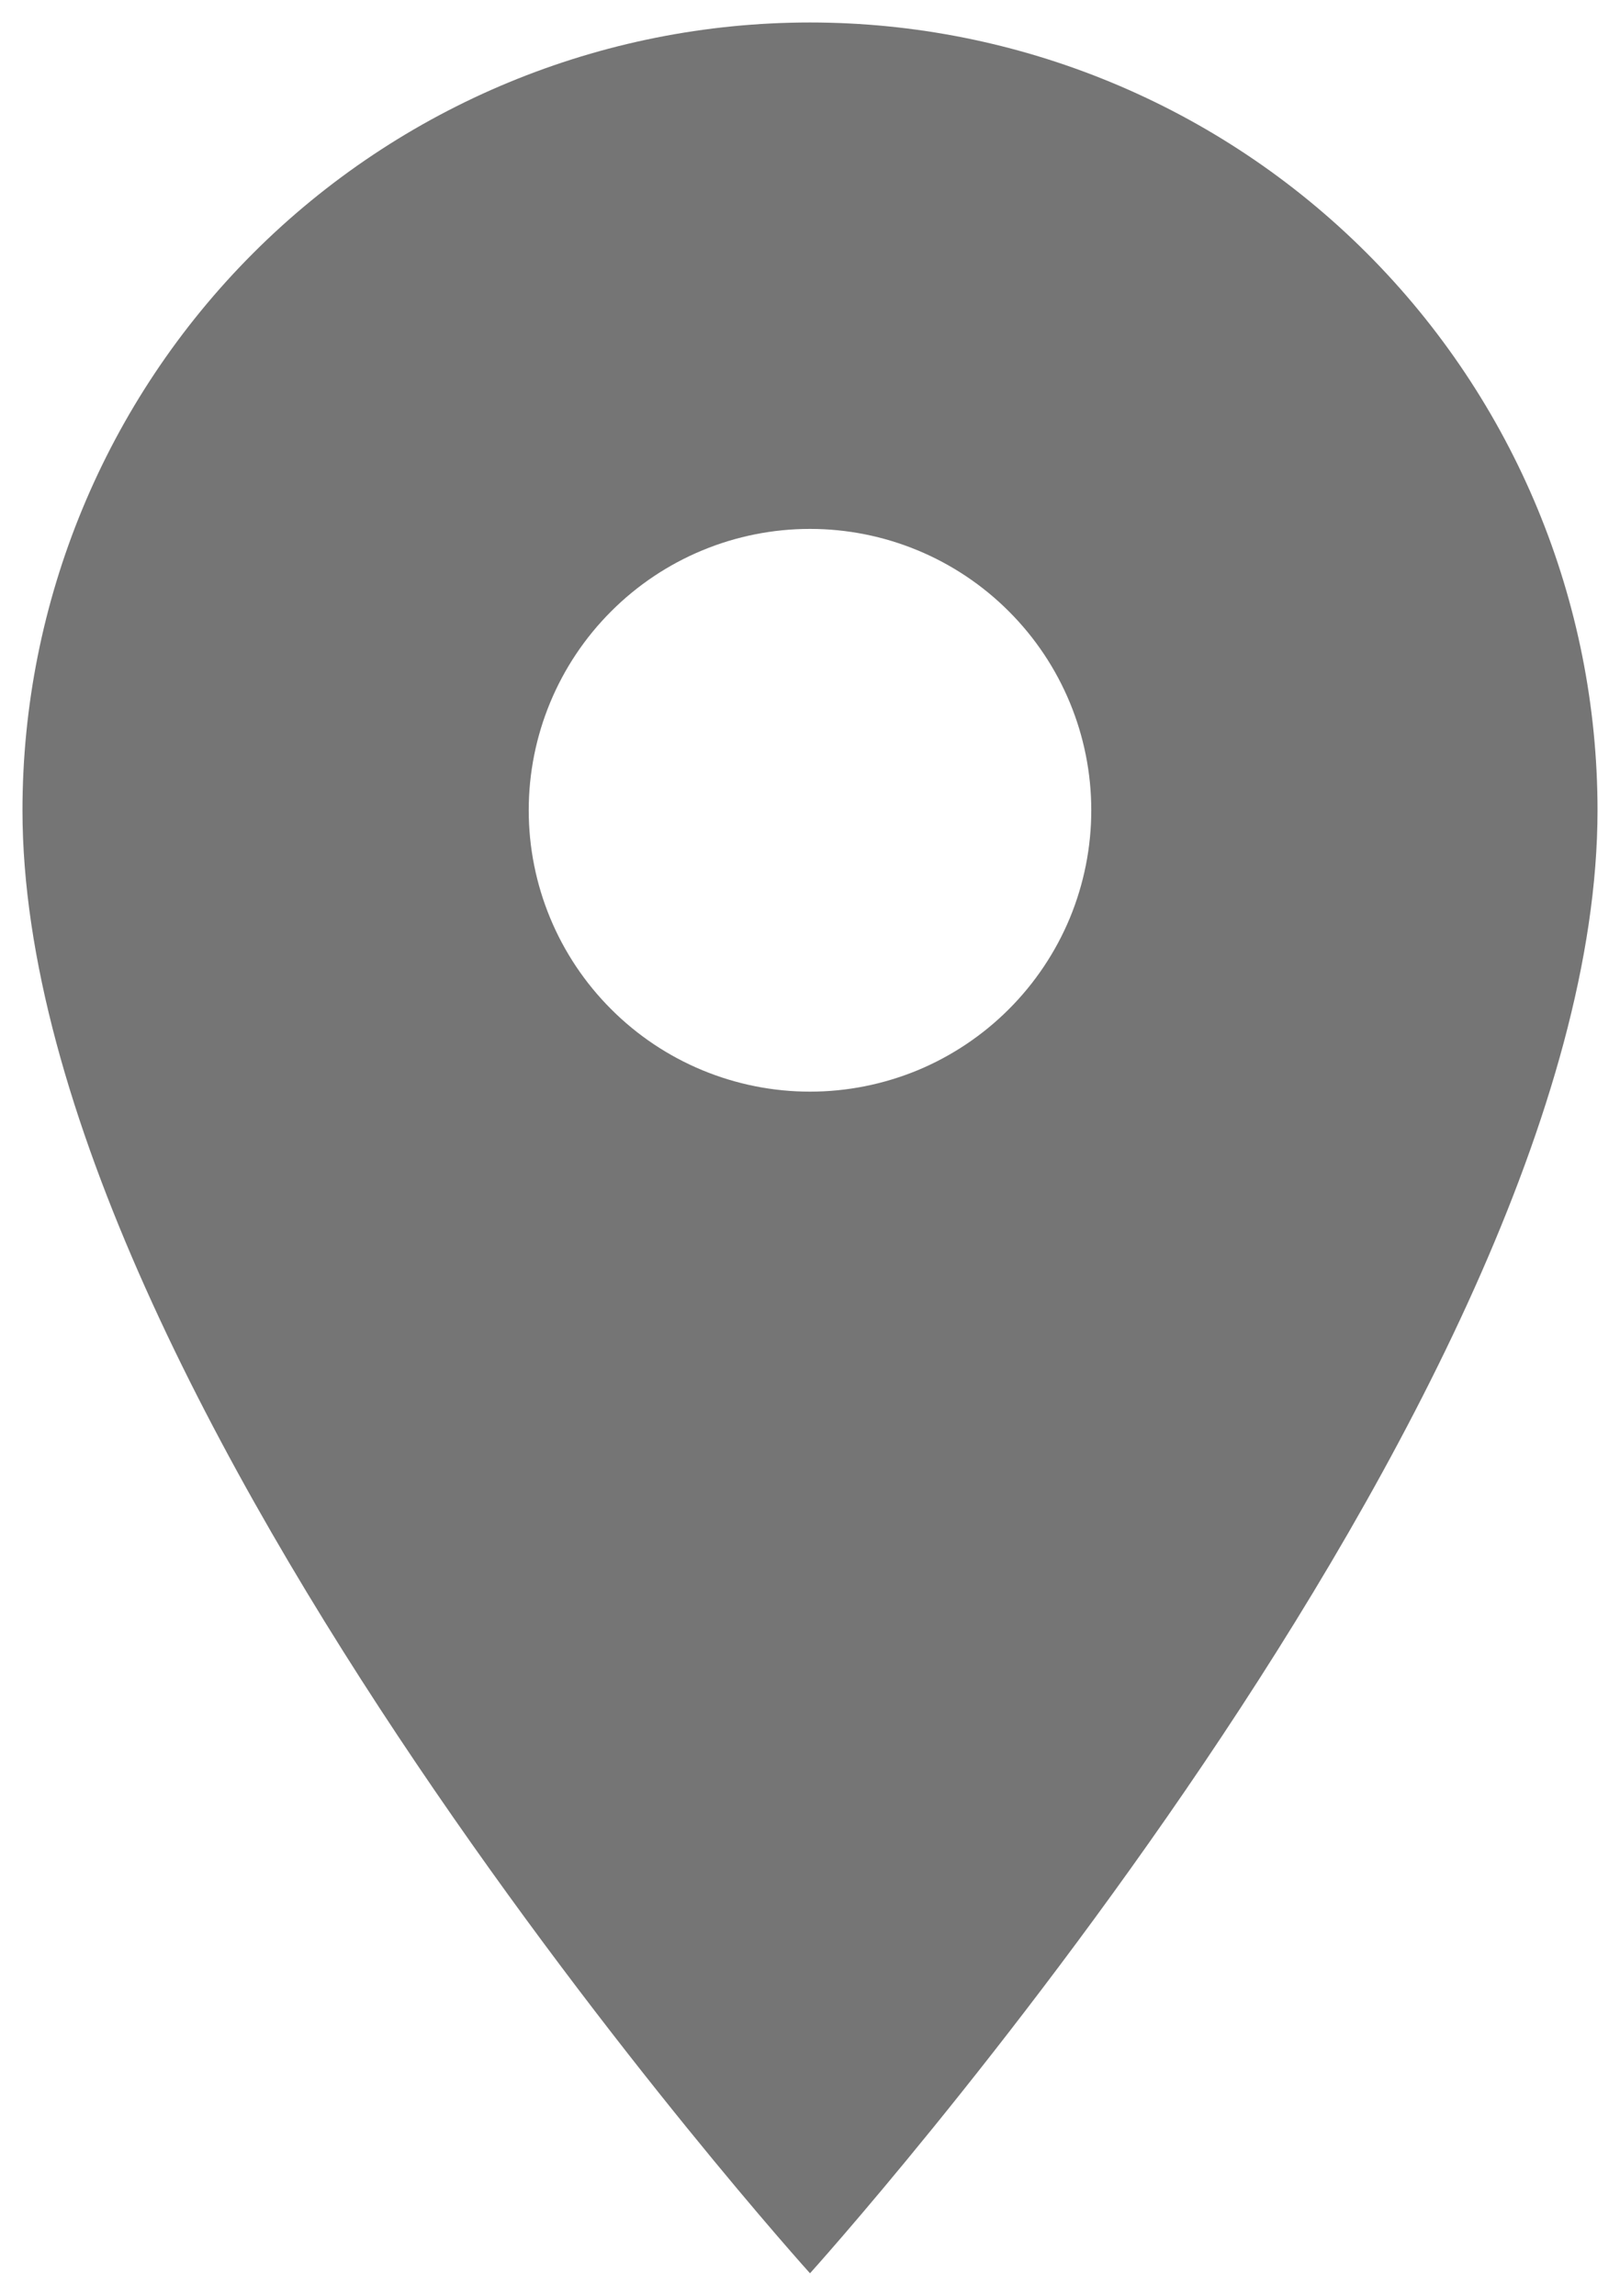 <svg width="24" height="34" viewBox="0 0 24 34" fill="none" xmlns="http://www.w3.org/2000/svg">
<path d="M12 16.167C10.895 16.167 9.835 15.728 9.054 14.946C8.272 14.165 7.833 13.105 7.833 12C7.833 10.895 8.272 9.835 9.054 9.054C9.835 8.272 10.895 7.833 12 7.833C13.105 7.833 14.165 8.272 14.946 9.054C15.728 9.835 16.167 10.895 16.167 12C16.167 12.547 16.059 13.089 15.85 13.595C15.64 14.1 15.333 14.559 14.946 14.946C14.559 15.333 14.1 15.64 13.595 15.85C13.089 16.059 12.547 16.167 12 16.167ZM12 0.333C8.906 0.333 5.938 1.562 3.75 3.75C1.563 5.938 0.333 8.906 0.333 12C0.333 20.75 12 33.667 12 33.667C12 33.667 23.667 20.75 23.667 12C23.667 8.906 22.438 5.938 20.25 3.75C18.062 1.562 15.094 0.333 12 0.333Z" fill="#757575"/>
</svg>
